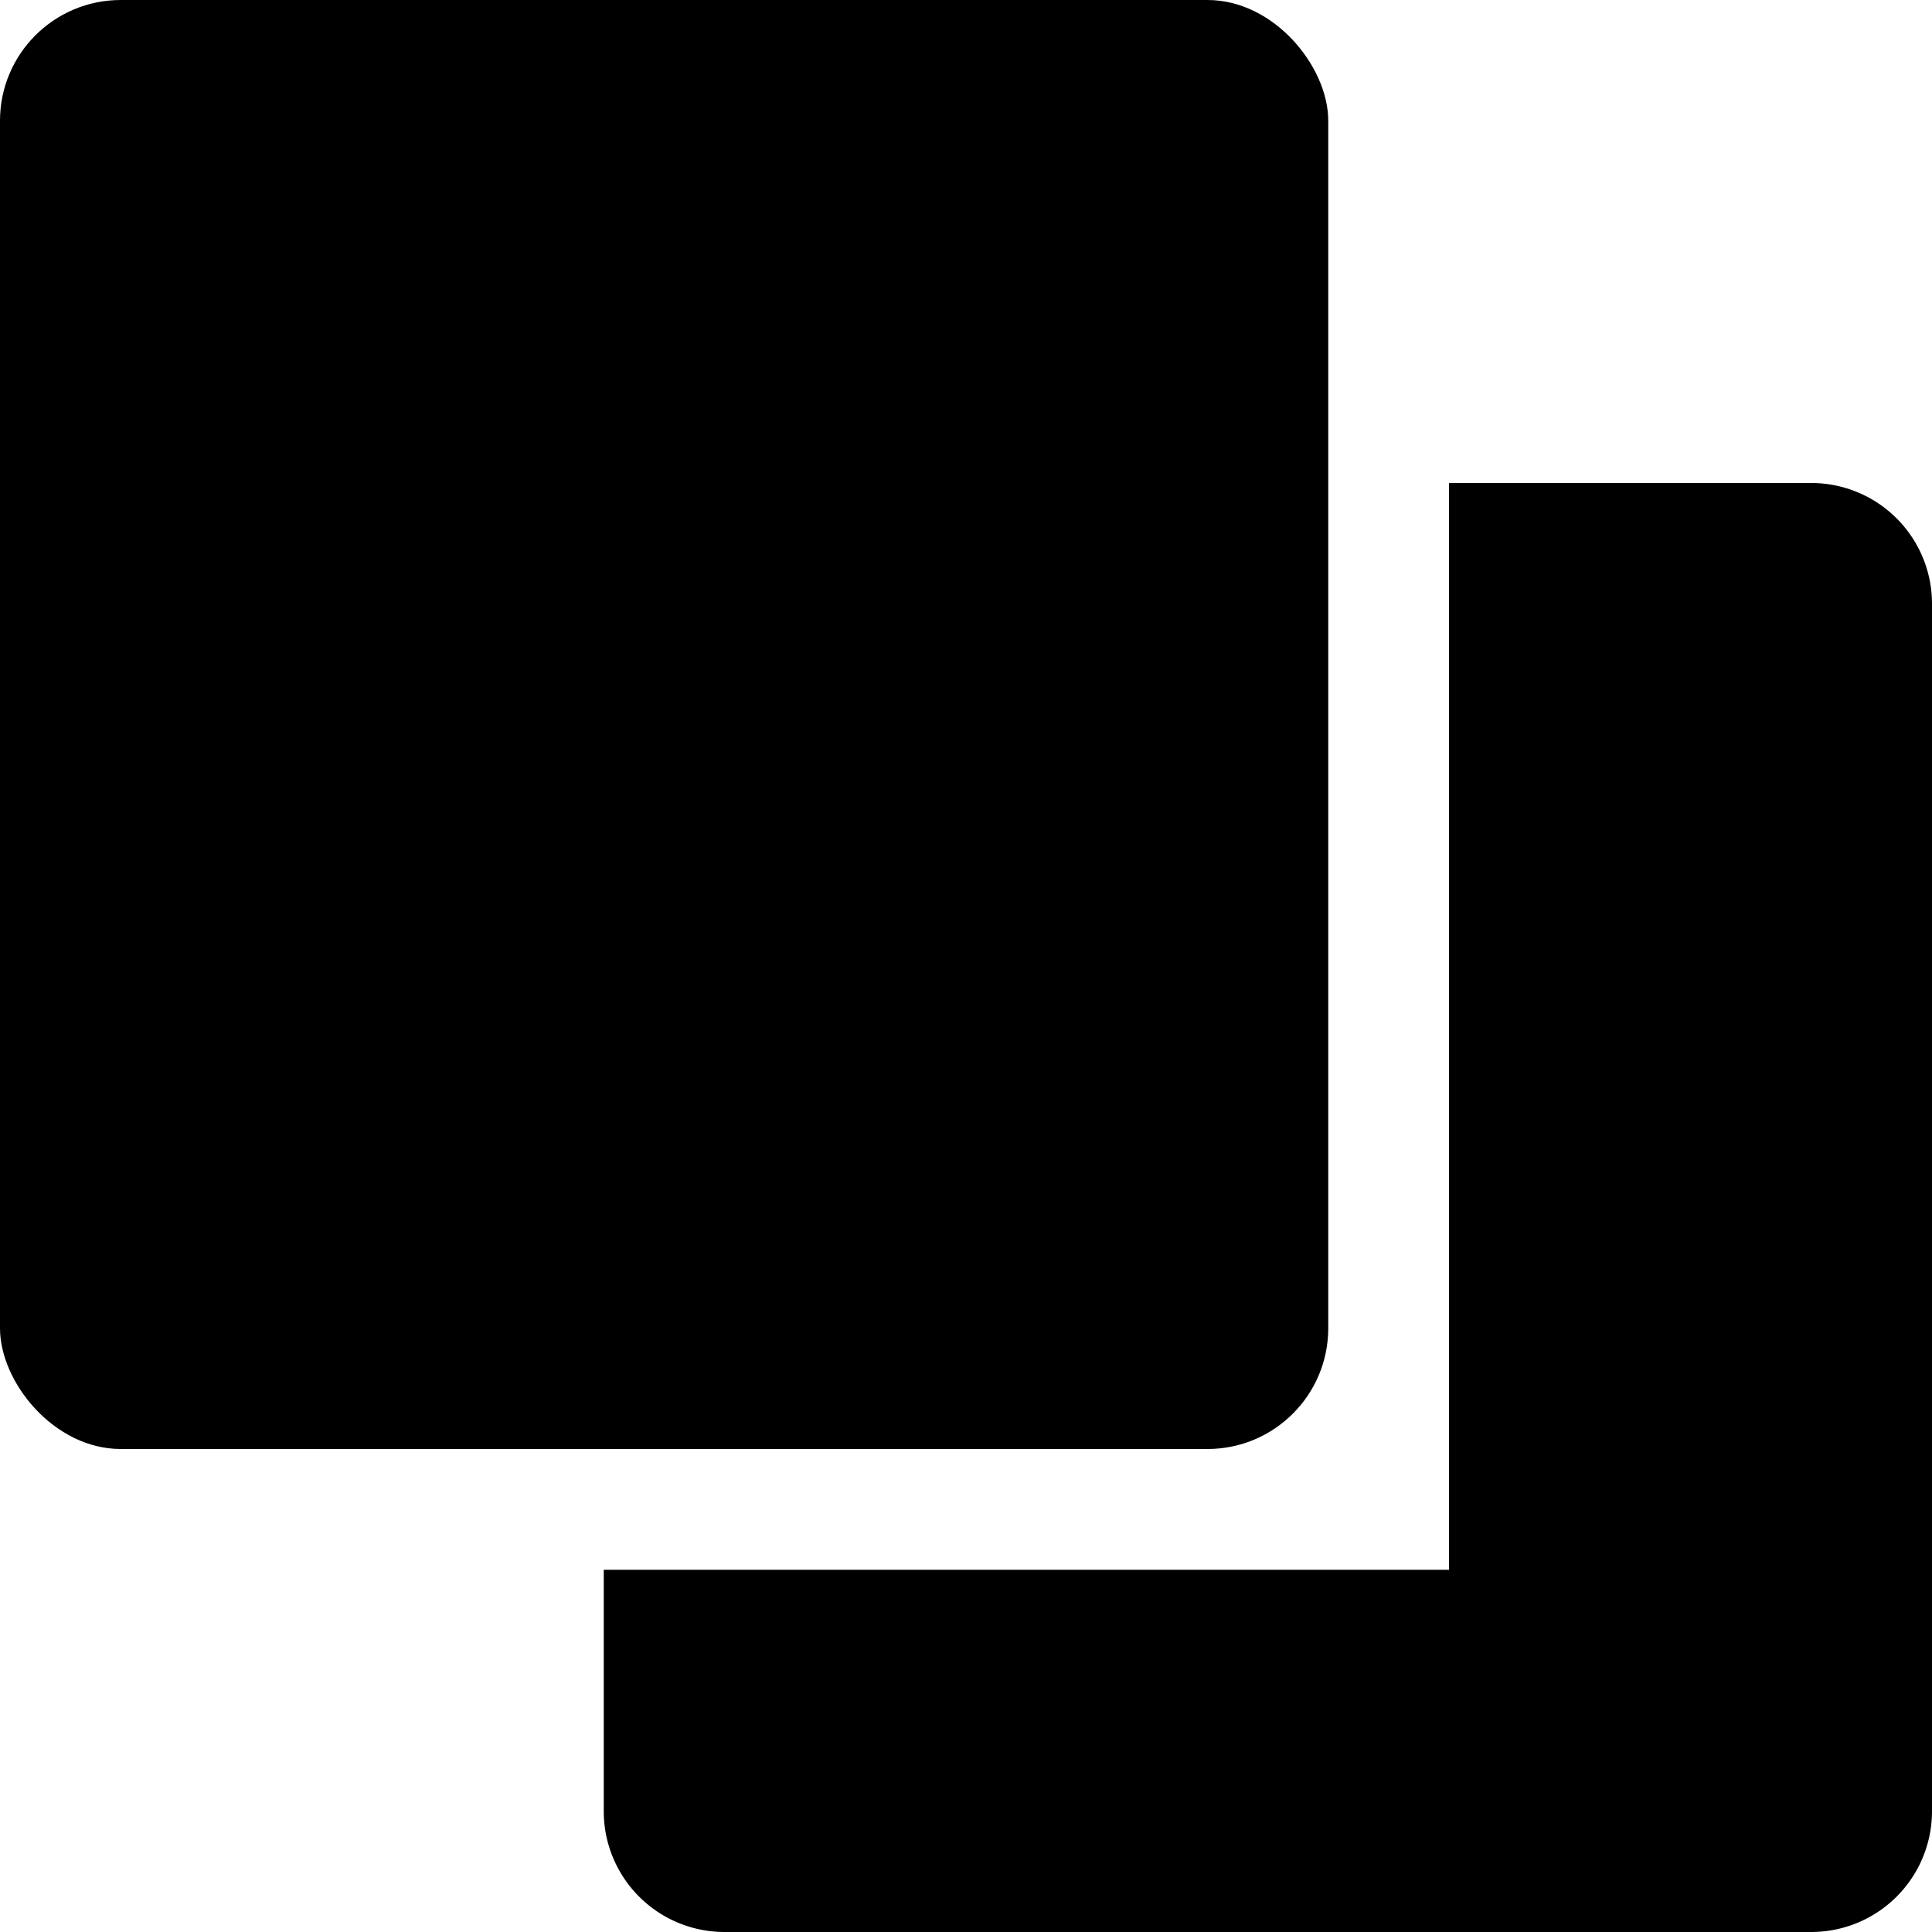 <svg id="assets" xmlns="http://www.w3.org/2000/svg" width="16" height="16" viewBox="0 0 16 16">
  <title>copy-16</title>
  <rect width="11" height="12" rx="1" ry="1"/>
  <path d="M12,4v9H5v2a1,1,0,0,0,1,1h9a1,1,0,0,0,1-1V5a1,1,0,0,0-1-1Z"/>
</svg>
